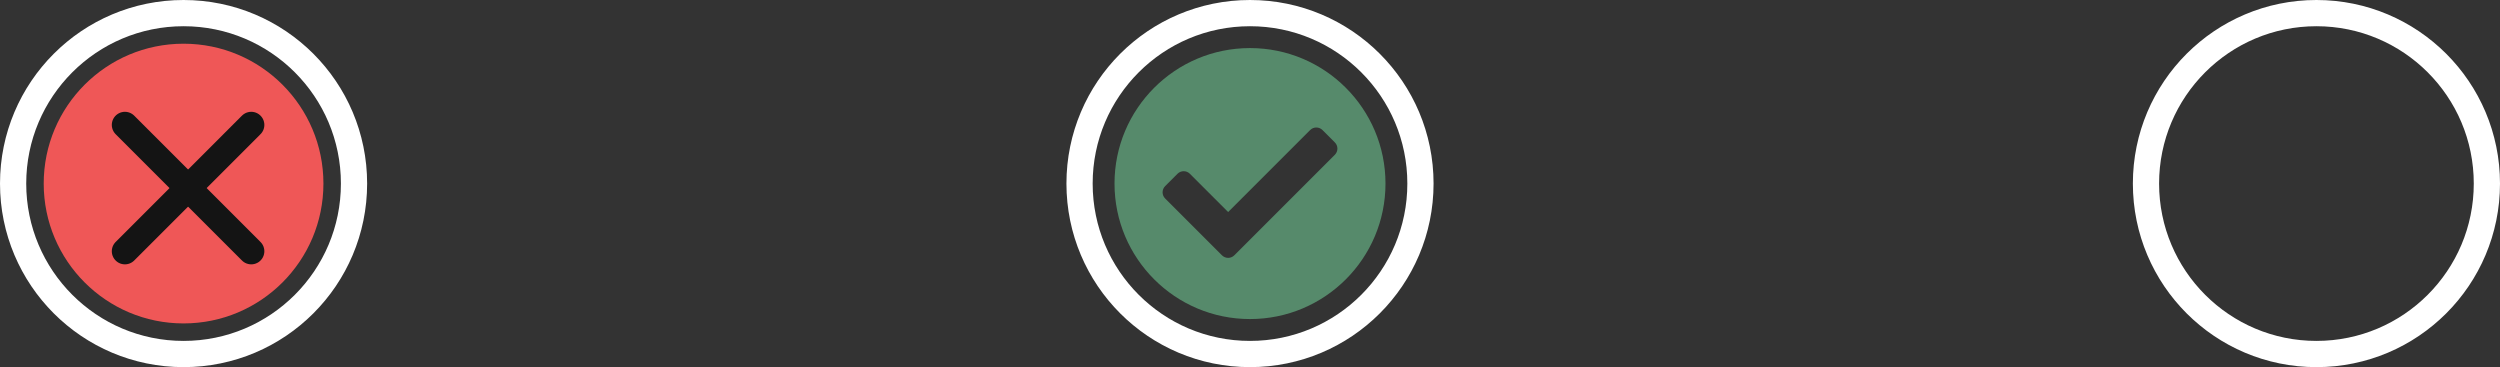 <svg width="286" height="42" viewBox="0 0 286 42" fill="none" xmlns="http://www.w3.org/2000/svg">
<rect x="0" y="0" width="286" height="42" fill="#333333" stroke="none"/>
<circle cx="21" cy="21" r="16" fill="#EF5757"/>
<path d="M14.29 14.29L28.742 28.742" stroke="#141414" stroke-width="3" stroke-linecap="round"/>
<path d="M14.29 28.742L28.742 14.29" stroke="#141414" stroke-width="3" stroke-linecap="round"/>
<g clip-path="url(#clip0_101_265)">
<path d="M158.5 21C158.5 29.56 151.56 36.5 143 36.5C134.44 36.5 127.5 29.56 127.5 21C127.5 12.44 134.44 5.5 143 5.5C151.56 5.5 158.5 12.44 158.5 21ZM141.207 29.207L152.707 17.707C153.098 17.317 153.098 16.683 152.707 16.293L151.293 14.879C150.902 14.488 150.269 14.488 149.879 14.879L140.5 24.257L136.121 19.879C135.731 19.488 135.098 19.488 134.707 19.879L133.293 21.293C132.902 21.683 132.902 22.317 133.293 22.707L139.793 29.207C140.183 29.598 140.817 29.598 141.207 29.207Z" fill="#568A6B"/>
</g>
<circle cx="21" cy="21" r="19.5" stroke="white" stroke-width="3"/>
<circle cx="143" cy="21" r="19.5" stroke="white" stroke-width="3"/>
<circle cx="265" cy="21" r="19.5" stroke="white" stroke-width="3"/>
<defs>
<clipPath id="clip0_101_265">
<rect width="32" height="32" fill="white" transform="translate(127 5)"/>
</clipPath>
</defs>
</svg>
